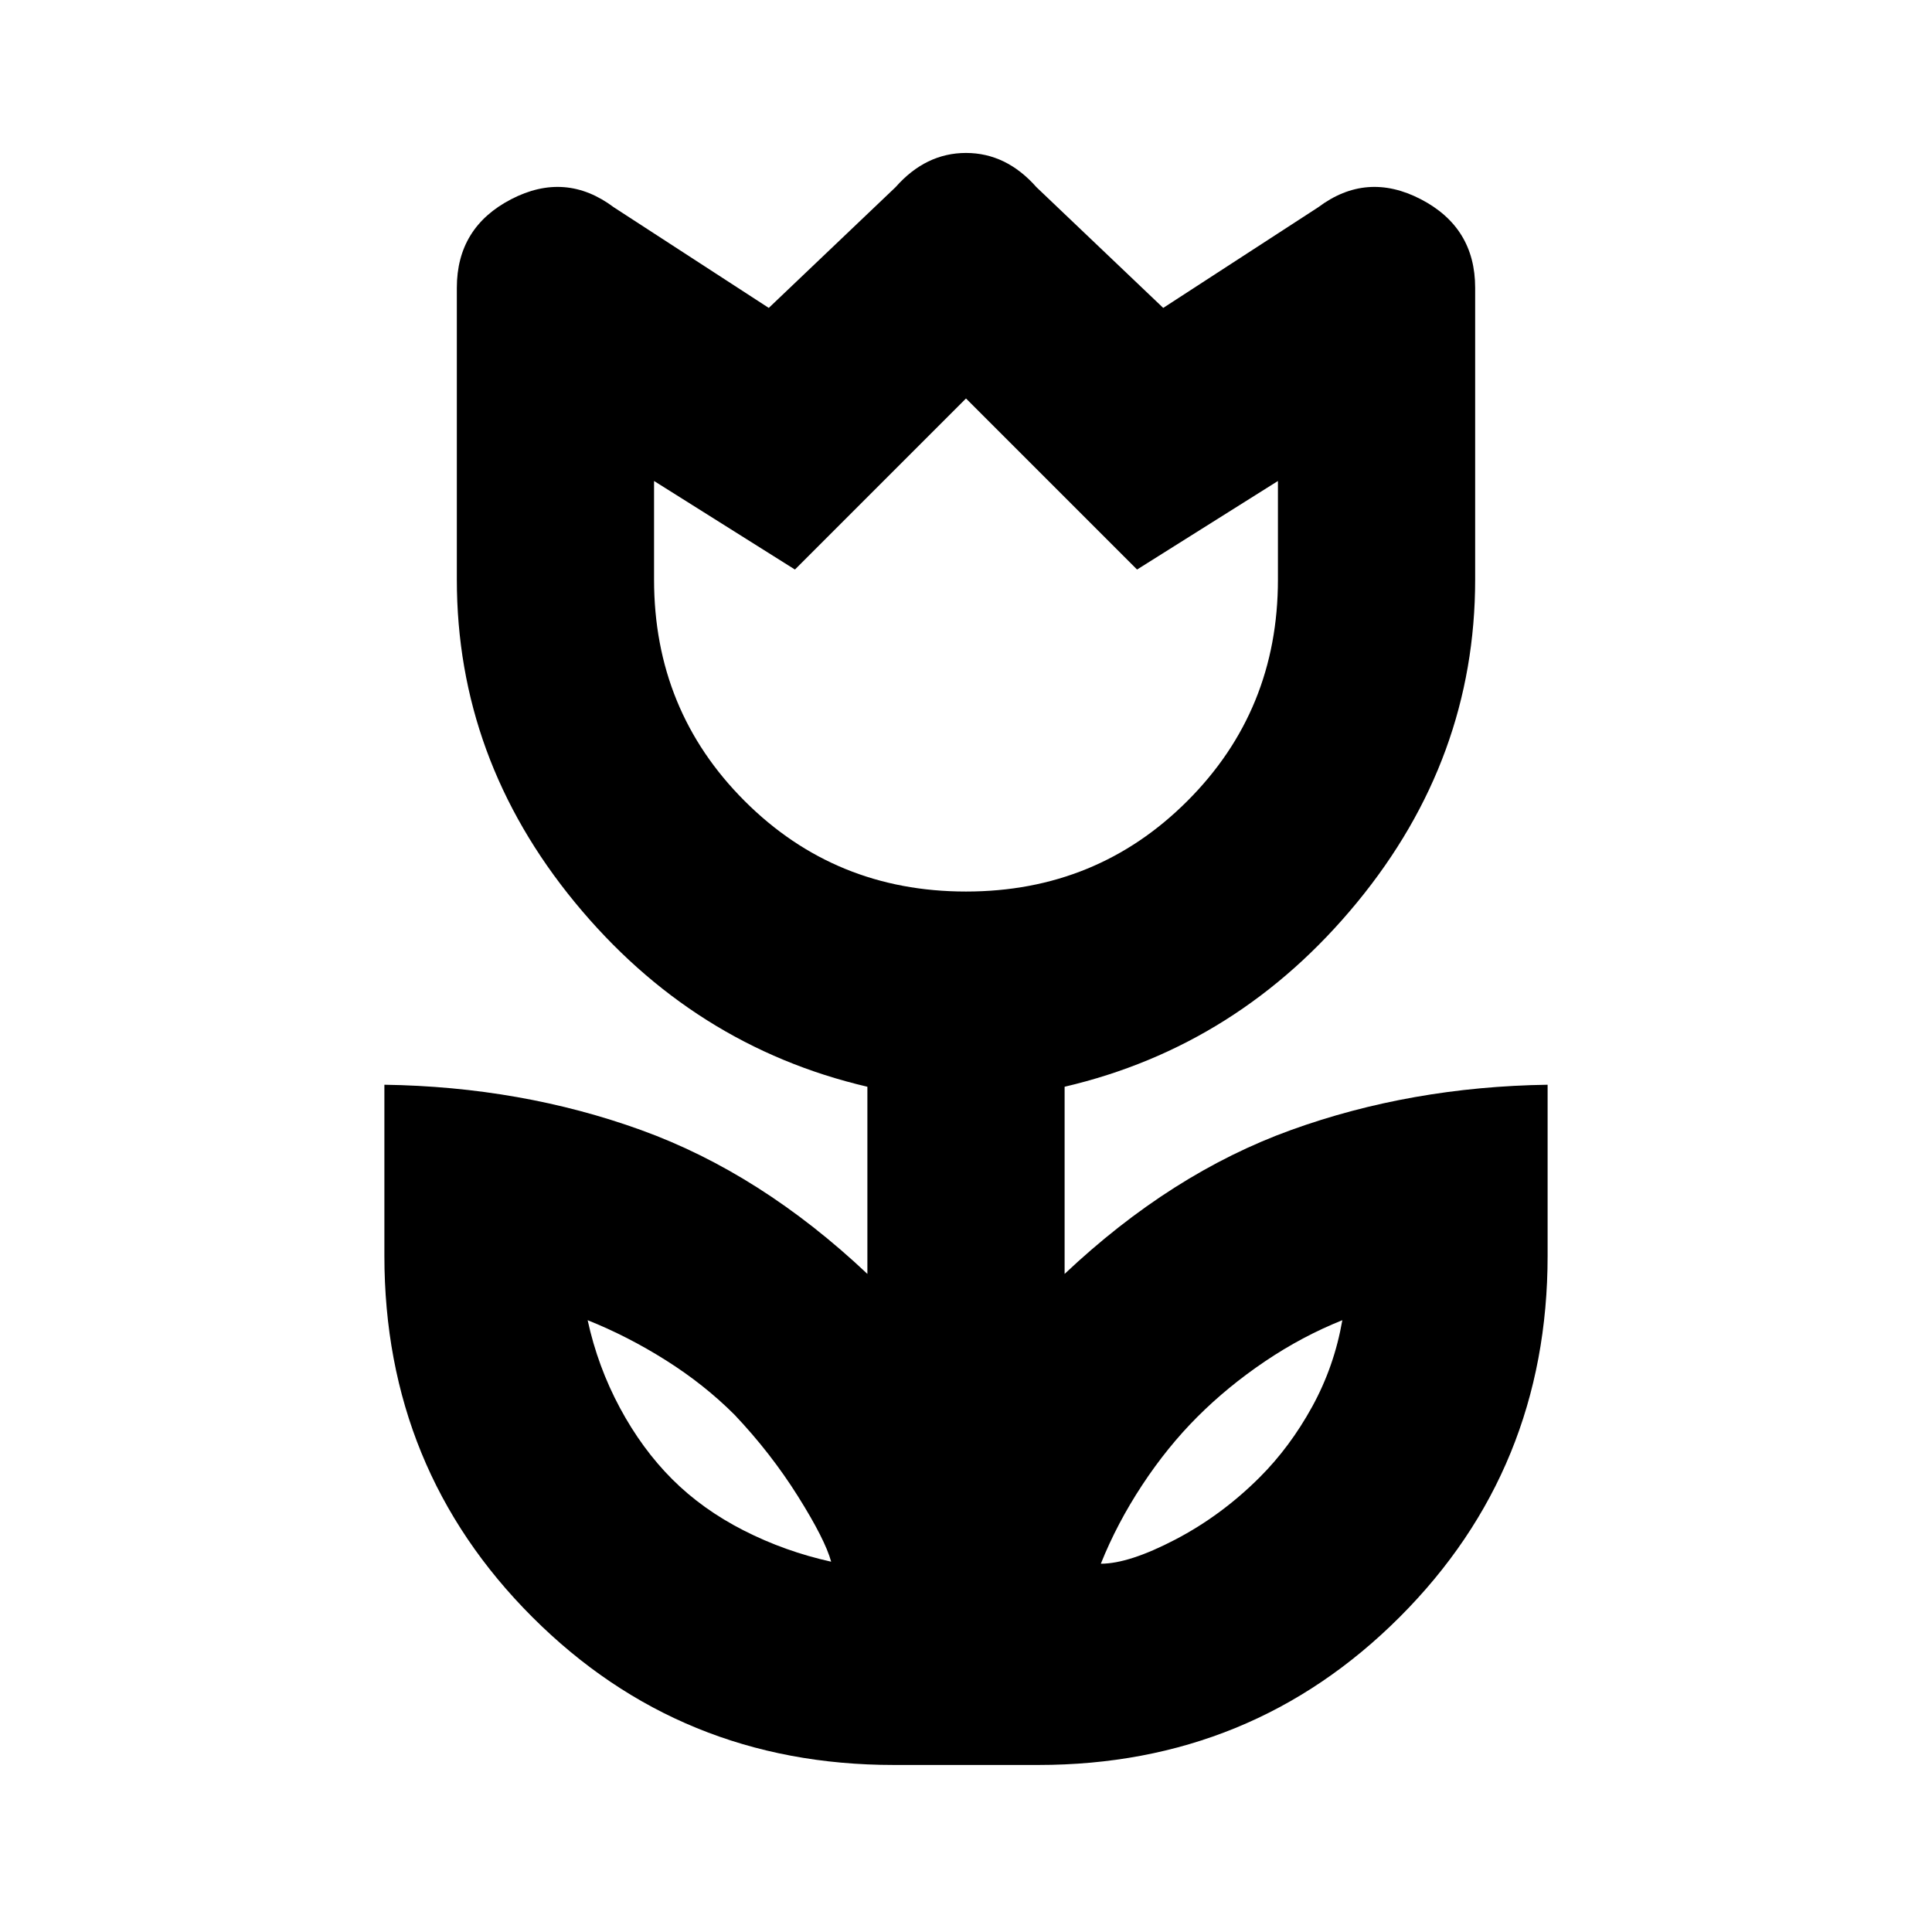 <svg xmlns="http://www.w3.org/2000/svg" height="20" viewBox="0 96 960 960" width="20"><path d="M413 872q-3-11-16.5-32.5T365 799q-15-15-34-27t-39-20q5 23 16 43.5t26 35.5q15 15 35.532 25.463Q390.063 866.926 413 872Zm134 1q14 0 37-12t42-31q15-15 26-35t15-43q-20 8-38.5 20.5T595 800q-15 15-27.5 34T547 873Zm-67-334q65 0 110-45t45-110v-49l-70 44-85-85-85 85-70-44v49q0 65 45 110t110 45Zm-36 434q-106 0-179.5-73.5T191 720v-85q68 1 127.5 22.5T431 729v-93q-86.72-20.286-145.36-91.643Q227 473 227 384V239q0-30 27-44t51 4l77 50 63-60q15-17 35-17t35 17l63 60 77-50q24-18 51-4t27 44v145q0 89-58.64 160.357T529 636v93q53-50 112.5-71.5T769 635v85q0 106-73.5 179.5T516 973h-72Zm36-556Zm128 395Zm-255-1Z"/></svg>